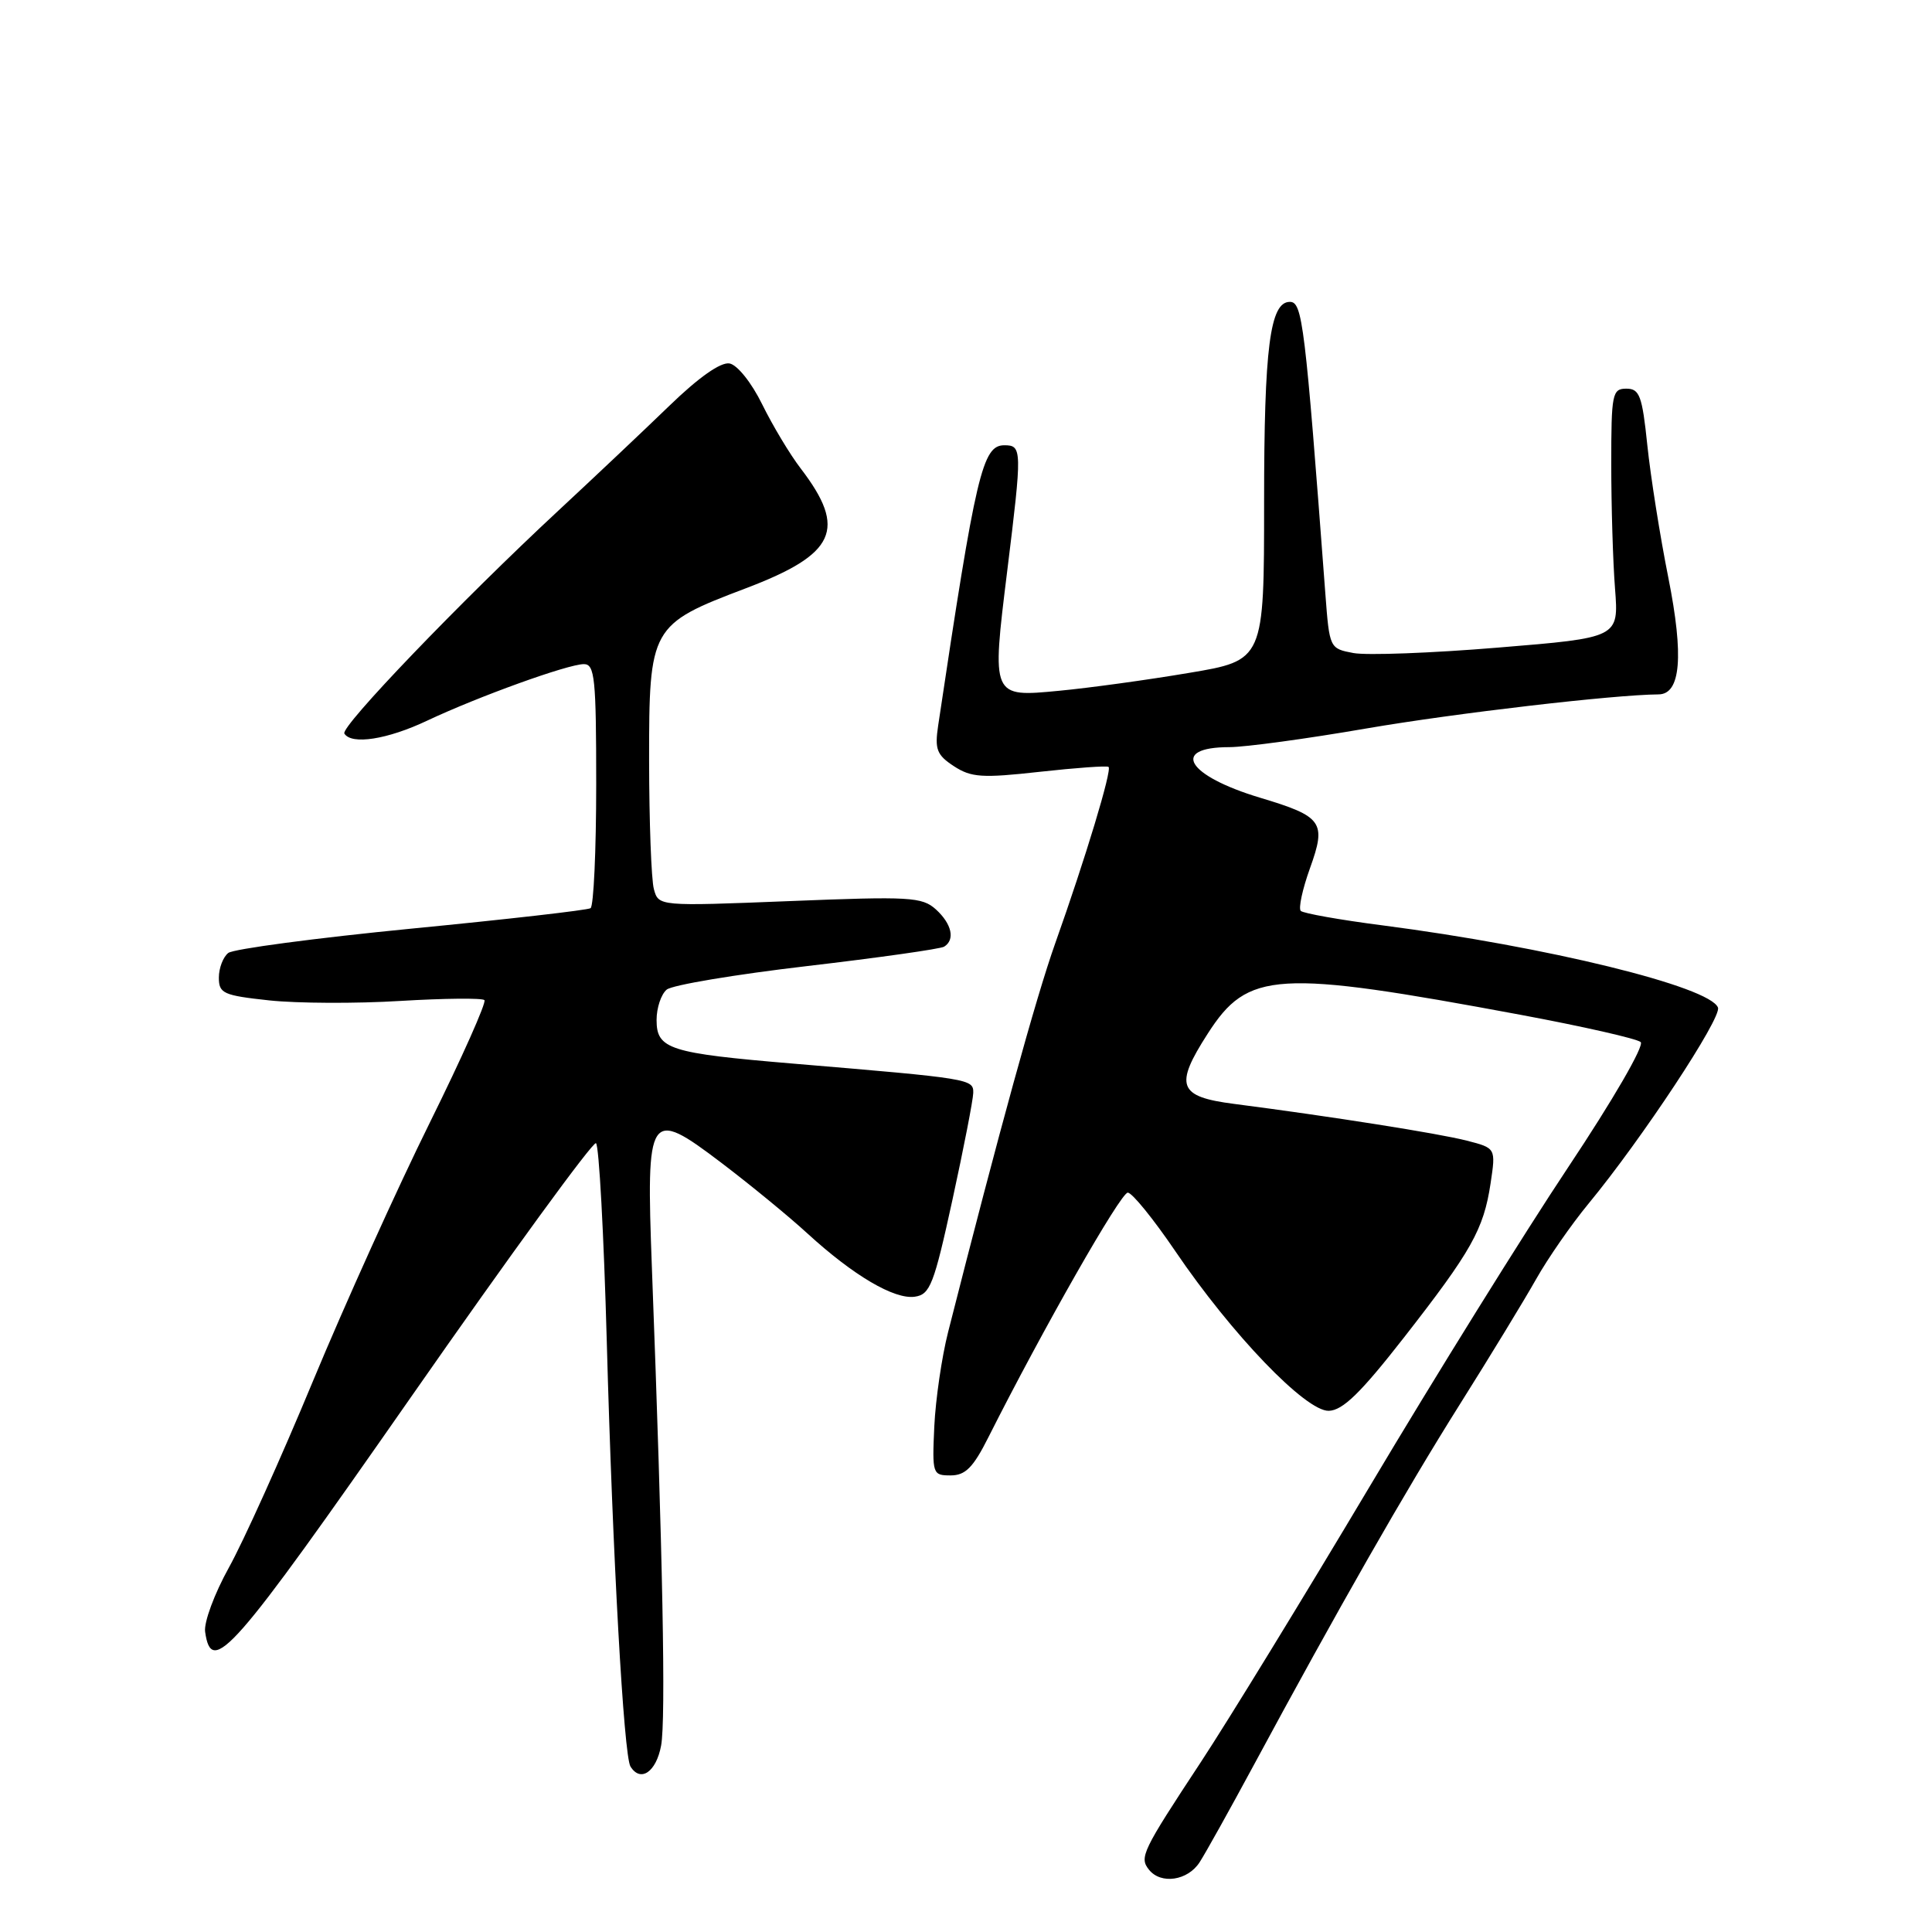 <?xml version="1.0" encoding="UTF-8" standalone="no"?>
<!DOCTYPE svg PUBLIC "-//W3C//DTD SVG 1.1//EN" "http://www.w3.org/Graphics/SVG/1.1/DTD/svg11.dtd" >
<svg xmlns="http://www.w3.org/2000/svg" xmlns:xlink="http://www.w3.org/1999/xlink" version="1.1" viewBox="0 0 256 256">
 <g >
 <path fill="currentColor"
d=" M 158.96 246.75 C 159.76 245.51 162.95 239.78 166.07 234.00 C 177.27 213.23 186.20 197.58 193.40 186.14 C 197.43 179.74 201.99 172.25 203.54 169.50 C 205.09 166.75 208.21 162.25 210.48 159.50 C 217.56 150.92 228.16 134.86 227.64 133.51 C 226.57 130.73 204.99 125.44 183.15 122.61 C 177.54 121.89 172.69 121.02 172.36 120.70 C 172.03 120.37 172.58 117.82 173.58 115.04 C 175.78 108.93 175.26 108.19 166.96 105.70 C 157.28 102.79 154.99 99.00 162.90 99.00 C 164.98 99.00 173.17 97.89 181.09 96.52 C 192.84 94.50 213.88 92.05 219.77 92.01 C 222.71 91.99 223.13 86.93 221.07 76.58 C 219.96 71.04 218.71 63.12 218.28 59.00 C 217.60 52.43 217.25 51.50 215.50 51.50 C 213.63 51.50 213.50 52.17 213.50 61.50 C 213.50 67.00 213.72 74.42 214.00 78.00 C 214.50 84.50 214.50 84.50 198.50 85.81 C 189.70 86.54 181.08 86.86 179.33 86.53 C 176.19 85.94 176.16 85.89 175.62 78.72 C 172.92 42.75 172.58 40.00 170.91 40.00 C 168.28 40.00 167.50 46.04 167.50 66.50 C 167.50 87.50 167.50 87.50 157.50 89.17 C 152.00 90.10 144.28 91.16 140.35 91.53 C 131.37 92.39 131.39 92.44 133.46 75.67 C 135.45 59.54 135.44 59.00 133.08 59.00 C 130.18 59.00 129.32 62.67 124.31 96.15 C 123.84 99.29 124.13 100.04 126.39 101.52 C 128.69 103.02 130.12 103.12 137.76 102.27 C 142.57 101.74 146.67 101.44 146.89 101.62 C 147.37 102.02 143.82 113.76 139.82 125.00 C 137.26 132.21 132.36 150.00 125.63 176.50 C 124.79 179.80 123.97 185.43 123.80 189.00 C 123.51 195.32 123.57 195.50 125.96 195.50 C 127.92 195.50 128.95 194.46 130.96 190.46 C 138.16 176.16 148.51 158.00 149.44 158.03 C 150.02 158.05 152.85 161.54 155.73 165.78 C 163.21 176.81 173.02 187.02 176.07 186.94 C 177.92 186.89 180.29 184.58 186.00 177.27 C 194.99 165.75 196.59 162.91 197.51 156.80 C 198.21 152.13 198.21 152.13 194.35 151.14 C 190.67 150.19 176.28 147.92 163.51 146.27 C 156.12 145.32 155.58 143.88 160.02 136.98 C 165.36 128.65 169.06 128.43 201.50 134.47 C 209.75 136.01 216.90 137.63 217.40 138.08 C 217.91 138.54 213.72 145.77 207.77 154.70 C 201.98 163.39 190.14 182.43 181.47 197.00 C 172.79 211.57 162.73 228.00 159.11 233.50 C 151.33 245.31 150.94 246.12 152.25 247.75 C 153.83 249.73 157.39 249.20 158.96 246.75 Z  M 87.60 231.30 C 88.24 227.88 87.82 205.95 86.38 168.00 C 85.60 147.31 85.95 146.77 95.56 154.06 C 99.38 156.96 104.53 161.18 107.00 163.45 C 113.09 169.02 118.50 172.21 121.22 171.82 C 123.24 171.53 123.75 170.23 126.20 159.00 C 127.70 152.12 128.94 145.74 128.96 144.82 C 129.00 142.97 128.65 142.91 105.05 140.93 C 88.65 139.55 87.00 139.02 87.00 135.15 C 87.00 133.55 87.60 131.75 88.34 131.13 C 89.07 130.52 97.45 129.12 106.94 128.01 C 116.44 126.90 124.61 125.74 125.10 125.44 C 126.59 124.52 126.12 122.42 124.01 120.50 C 122.18 118.85 120.56 118.76 104.63 119.40 C 87.26 120.09 87.26 120.09 86.64 117.80 C 86.30 116.53 86.02 108.89 86.01 100.81 C 86.00 83.10 86.20 82.74 98.78 77.97 C 110.76 73.43 112.27 70.15 106.11 62.09 C 104.67 60.22 102.38 56.39 101.00 53.59 C 99.59 50.71 97.70 48.35 96.67 48.16 C 95.50 47.95 92.59 49.99 88.67 53.79 C 85.28 57.07 78.69 63.29 74.02 67.63 C 61.04 79.69 45.08 96.32 45.63 97.20 C 46.57 98.73 51.34 97.98 56.58 95.50 C 63.36 92.30 75.27 88.00 77.37 88.00 C 78.81 88.00 79.00 89.88 79.00 103.94 C 79.00 112.71 78.66 120.09 78.25 120.34 C 77.84 120.60 67.15 121.82 54.50 123.05 C 41.85 124.29 30.94 125.74 30.25 126.27 C 29.56 126.81 29.00 128.28 29.00 129.54 C 29.00 131.64 29.59 131.90 35.70 132.56 C 39.39 132.95 47.18 132.99 53.03 132.63 C 58.87 132.28 63.89 132.23 64.19 132.52 C 64.48 132.81 61.22 140.13 56.94 148.78 C 52.66 157.42 45.70 172.82 41.47 183.00 C 37.25 193.18 32.23 204.30 30.32 207.73 C 28.42 211.15 27.00 214.97 27.18 216.22 C 28.03 222.22 30.76 219.10 54.50 185.06 C 67.55 166.34 78.56 151.23 78.97 151.48 C 79.37 151.73 80.01 163.53 80.40 177.72 C 81.18 206.27 82.65 232.63 83.54 234.07 C 84.87 236.22 86.95 234.81 87.60 231.30 Z "/>
</g>
</svg>